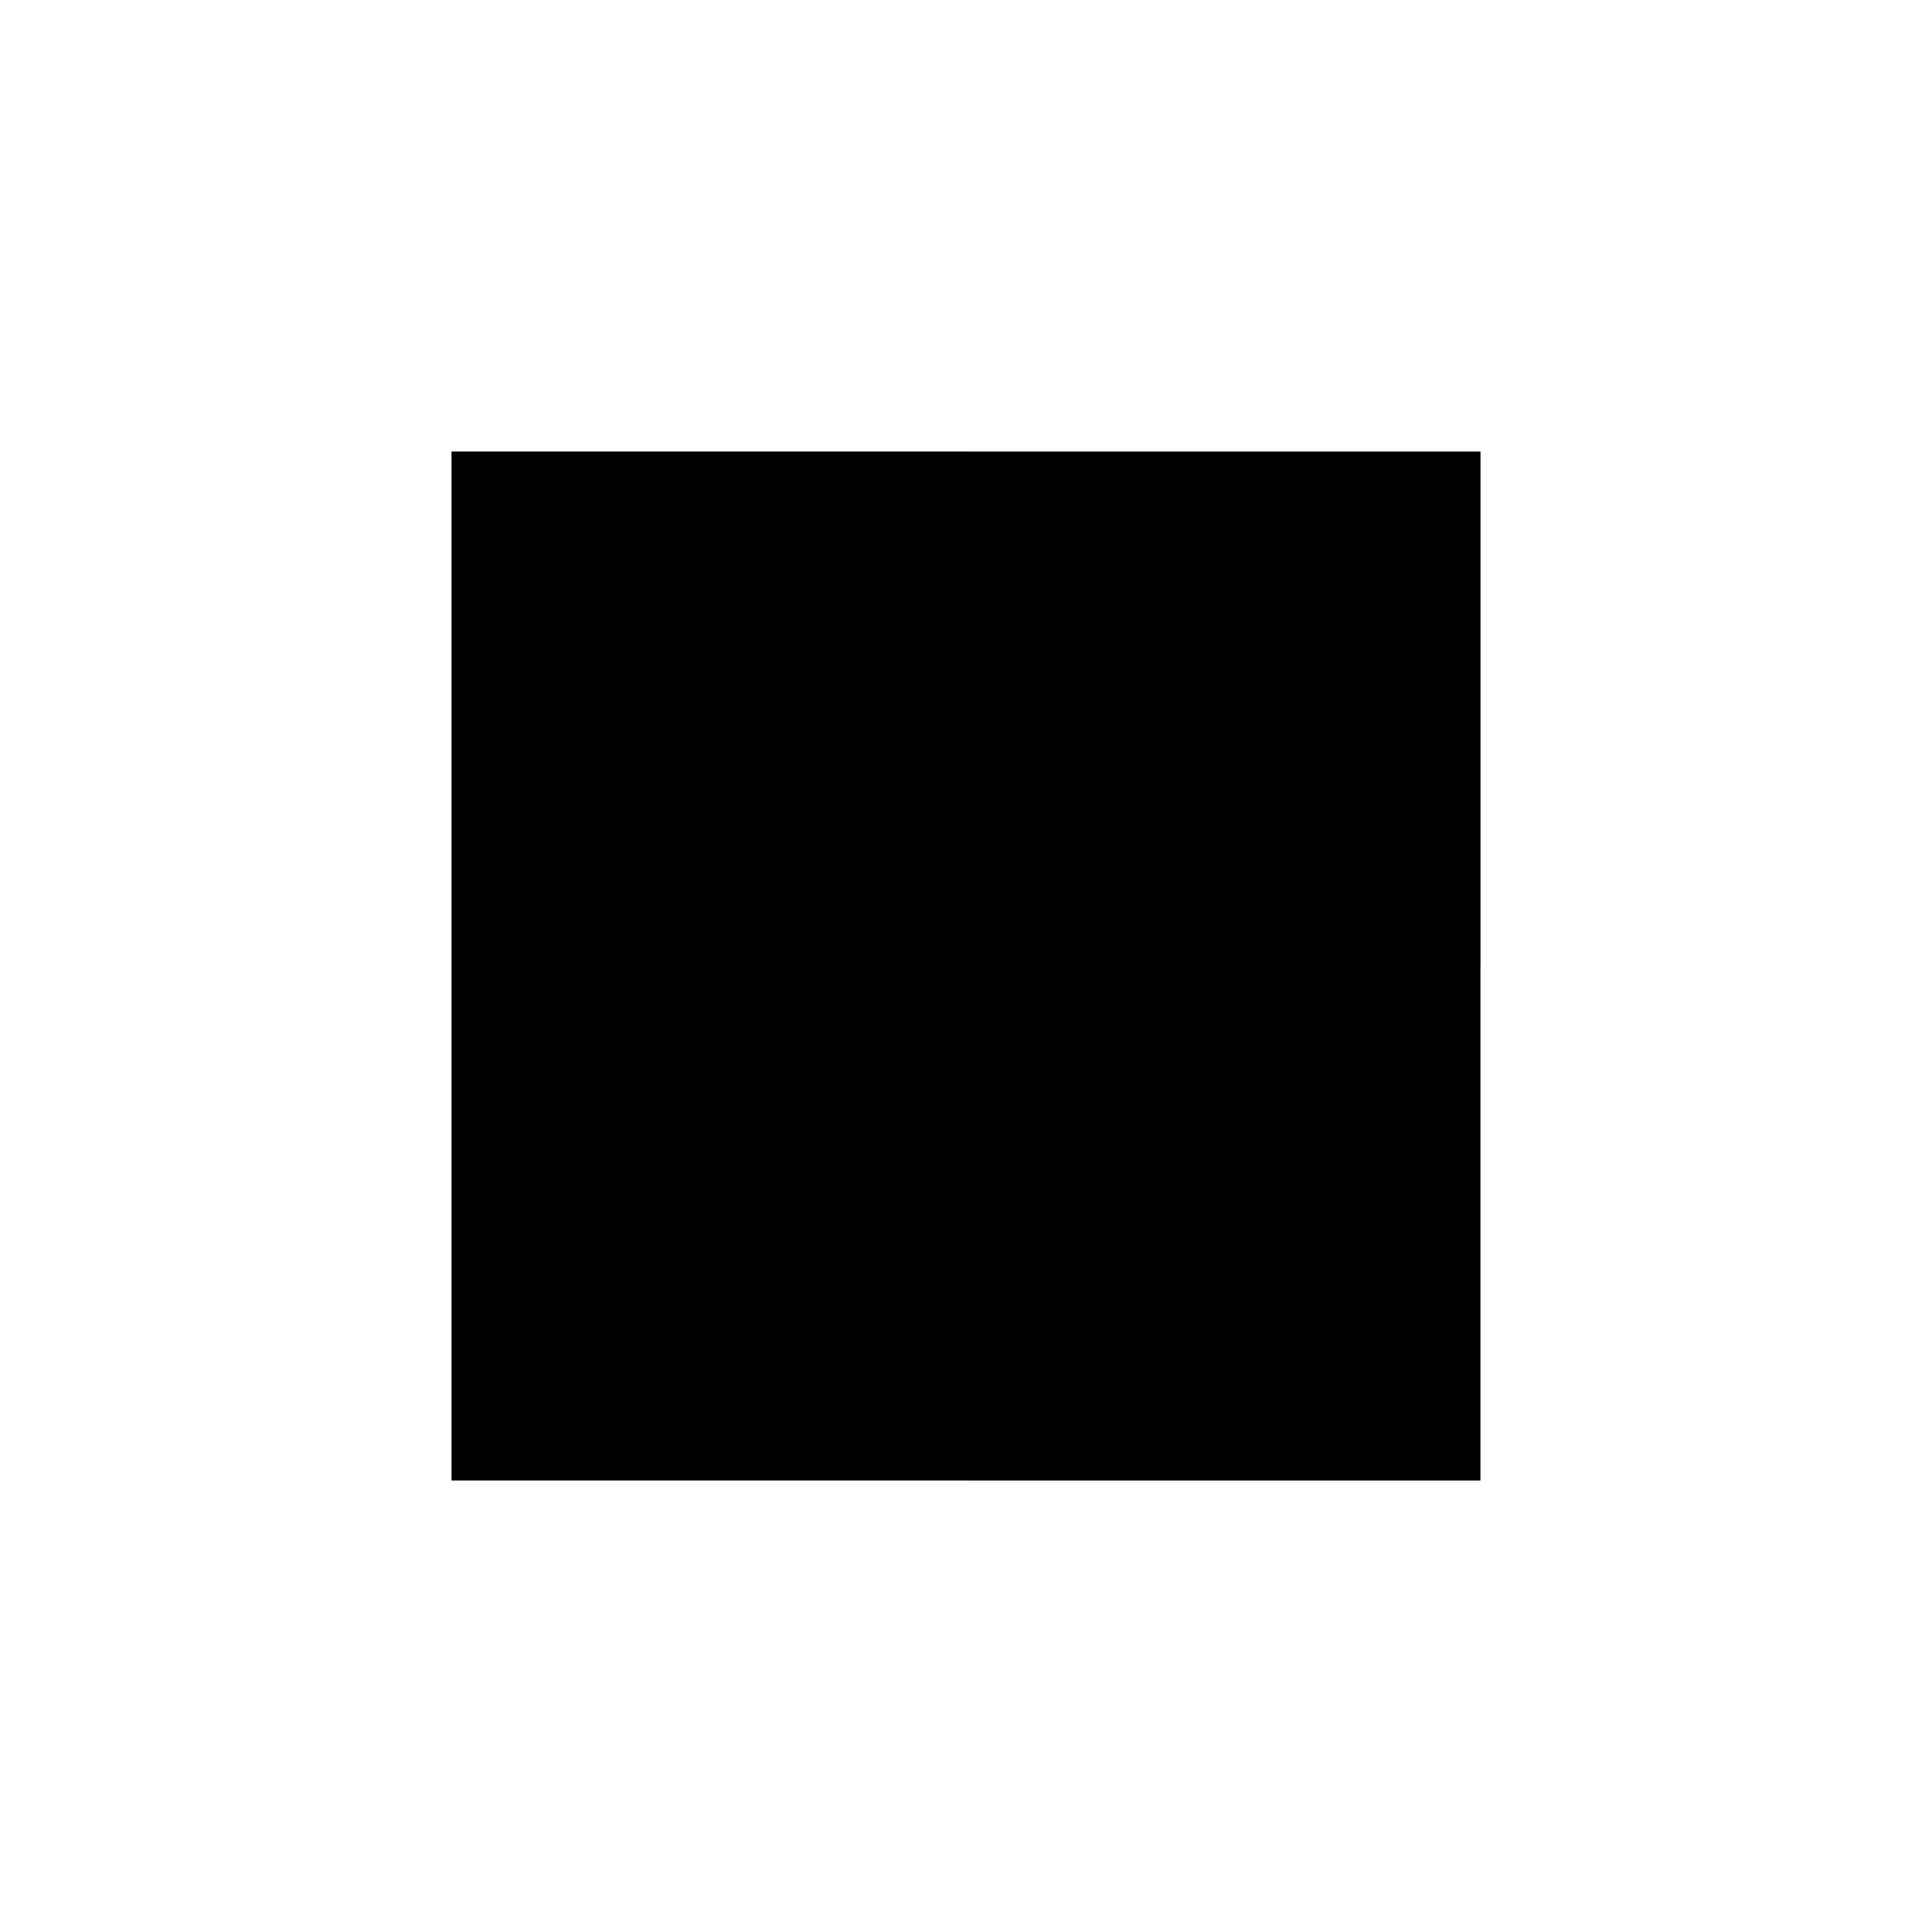 <?xml version="1.0" encoding="utf-8"?>
<!-- Generator: Adobe Illustrator 16.0.4, SVG Export Plug-In . SVG Version: 6.00 Build 0)  -->
<!DOCTYPE svg PUBLIC "-//W3C//DTD SVG 1.1//EN" "http://www.w3.org/Graphics/SVG/1.1/DTD/svg11.dtd">
<svg version="1.1" id="Layer_1" xmlns="http://www.w3.org/2000/svg" xmlns:xlink="http://www.w3.org/1999/xlink" x="0px" y="0px"
	 width="56.69px" height="56.69px" viewBox="0 0 56.69 56.69" enable-background="new 0 0 56.69 56.69" xml:space="preserve">
<path d="M28.345,43.441H13.249V28.346h15.096V43.441z M43.441,13.25H28.345v15.096h15.097V13.25z M28.345,28.346v15.096H43.44
	V28.346H28.345z M13.249,13.249v15.097h15.096V13.249H13.249z"/>
</svg>

